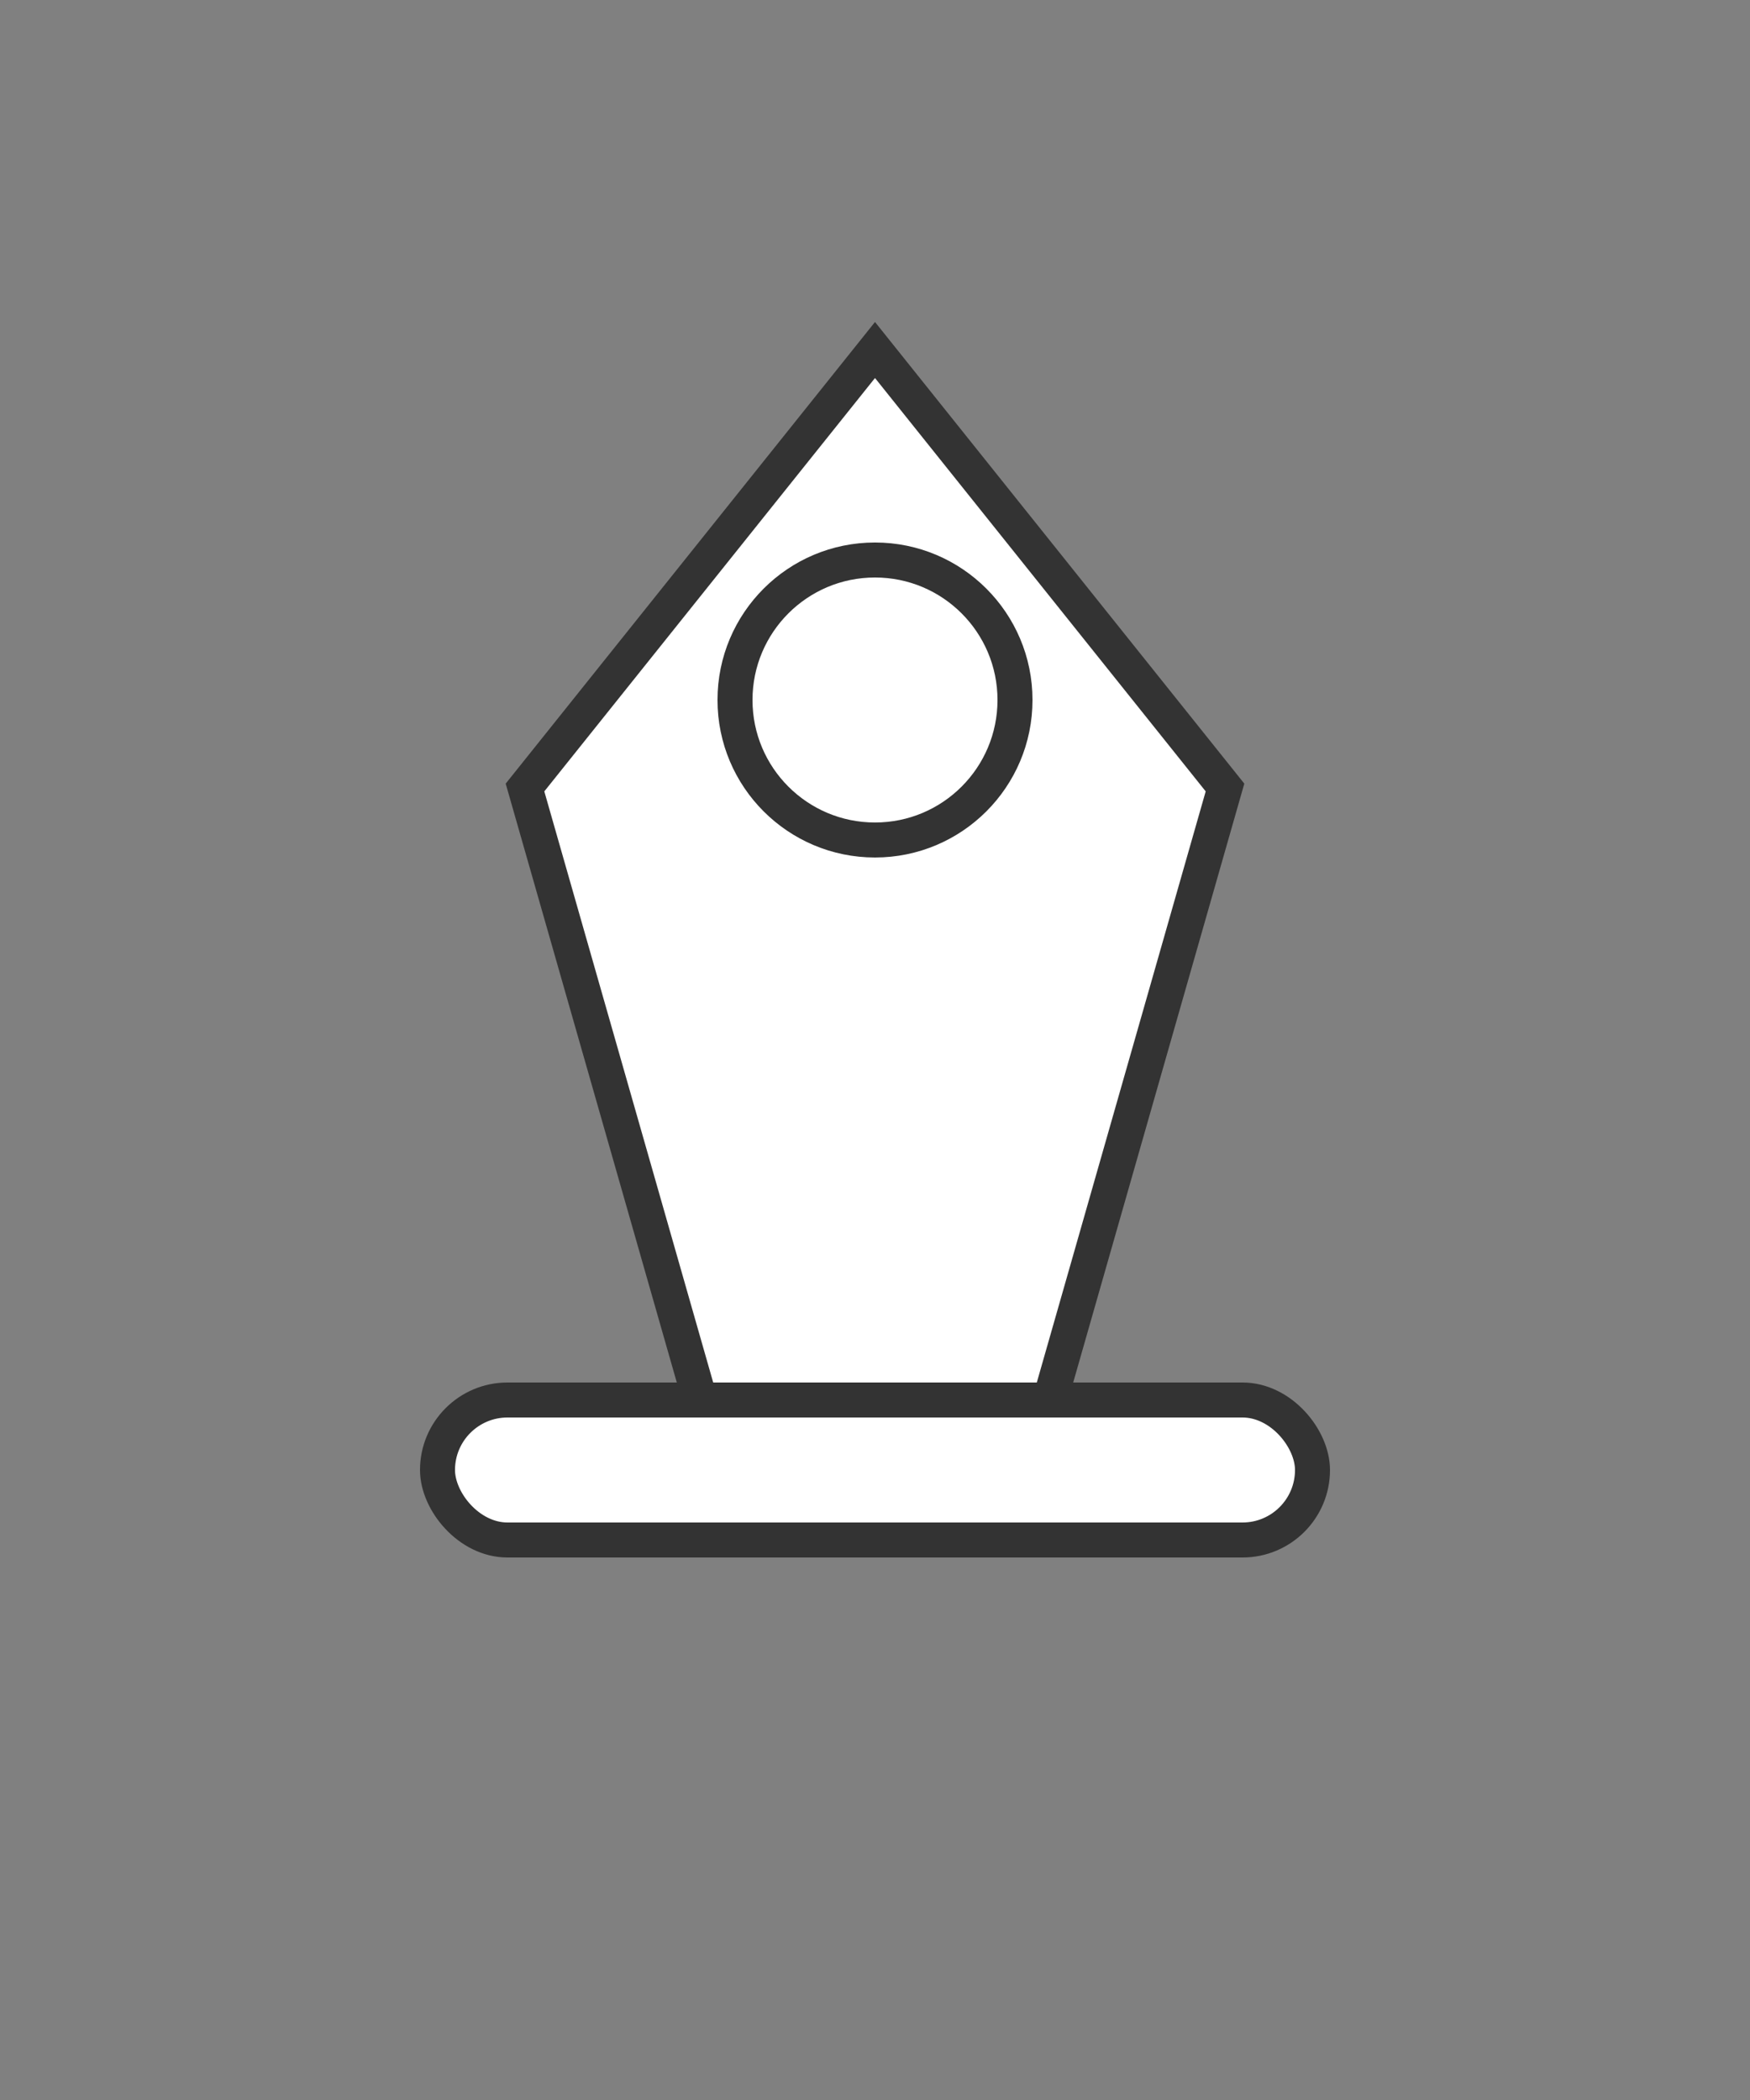 <svg xmlns="http://www.w3.org/2000/svg" viewBox="0 0 100 120">
  <rect x="0" y="0" width="100" height="120" fill="#808080" stroke="none"/>
  <g transform="translate(50, 60)">
    <!-- Белый слон -->
    <path d="M0,-40 L20,-15 L10,20 L-10,20 L-20,-15 Z" fill="#FFFFFF" stroke="#333333" stroke-width="2"/>
    <circle cx="0" cy="-20" r="8" fill="#FFFFFF" stroke="#333333" stroke-width="2"/>
    <rect x="-25" y="20" width="50" height="8" rx="4" ry="4" fill="#FFFFFF" stroke="#333333" stroke-width="2"/>
  </g>
</svg>